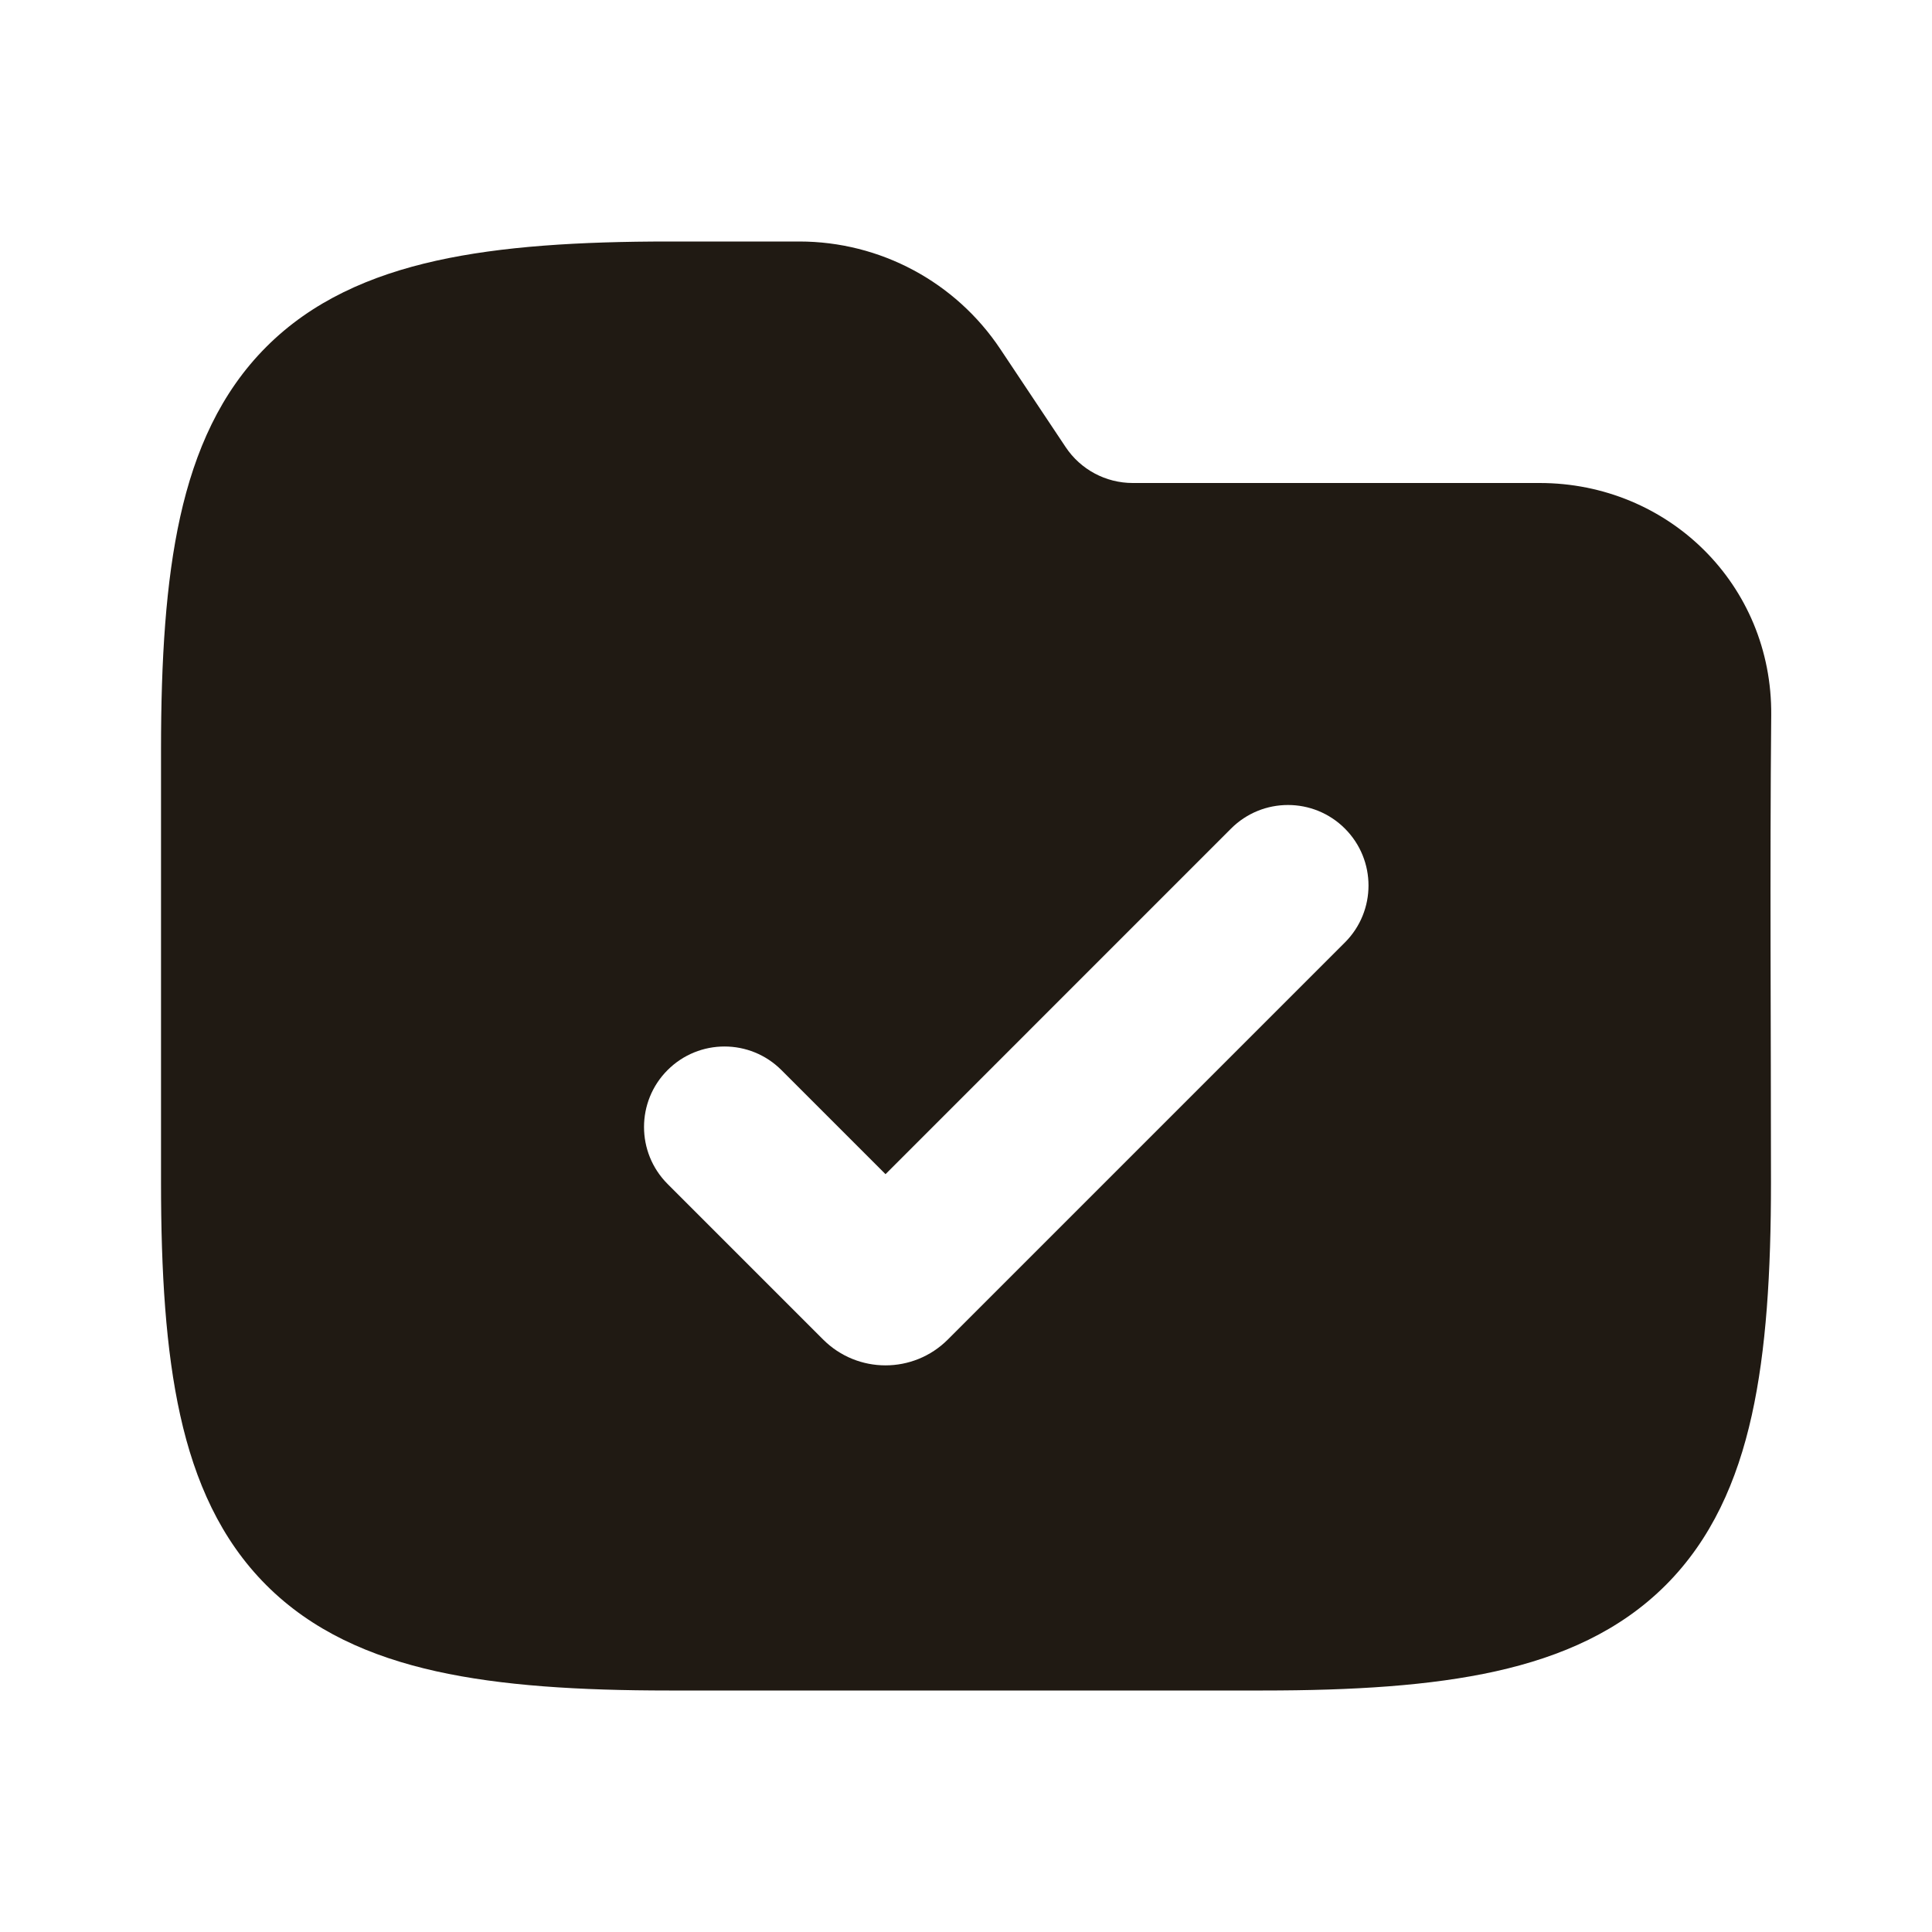 <svg width="32" height="32" viewBox="0 0 32 32" fill="none" xmlns="http://www.w3.org/2000/svg">
<g clip-path="url(#clip0_78_5602)">
<path fill-rule="evenodd" clip-rule="evenodd" d="M7.226 4.318C8.307 4.078 9.594 4 11.083 4H13.239C14.577 4 15.826 4.668 16.568 5.781L17.651 7.406C17.898 7.777 18.315 8 18.761 8H25.501C27.631 8 29.357 9.682 29.337 11.847C29.313 14.426 29.333 17.005 29.333 19.584C29.333 21.073 29.255 22.36 29.015 23.441C28.772 24.537 28.344 25.5 27.589 26.255C26.833 27.011 25.87 27.438 24.774 27.682C23.693 27.922 22.406 28 20.917 28H11.083C9.594 28 8.307 27.922 7.226 27.682C6.13 27.438 5.166 27.011 4.411 26.255C3.656 25.5 3.228 24.537 2.985 23.441C2.745 22.36 2.667 21.073 2.667 19.584V12.416C2.667 10.927 2.745 9.64 2.985 8.559C3.228 7.464 3.656 6.5 4.411 5.745C5.166 4.989 6.13 4.562 7.226 4.318ZM22.276 13.724C22.797 14.245 22.797 15.089 22.276 15.61L15.698 22.188C15.128 22.757 14.205 22.757 13.635 22.188L11.057 19.61C10.537 19.089 10.537 18.244 11.057 17.724C11.578 17.203 12.422 17.203 12.943 17.724L14.667 19.448L20.39 13.724C20.911 13.203 21.755 13.203 22.276 13.724Z" fill="#201A13"/>
</g>
<defs>
<clipPath id="clip0_78_5602">
<rect width="32" height="32" fill="white"/>
</clipPath>
</defs>
</svg>
